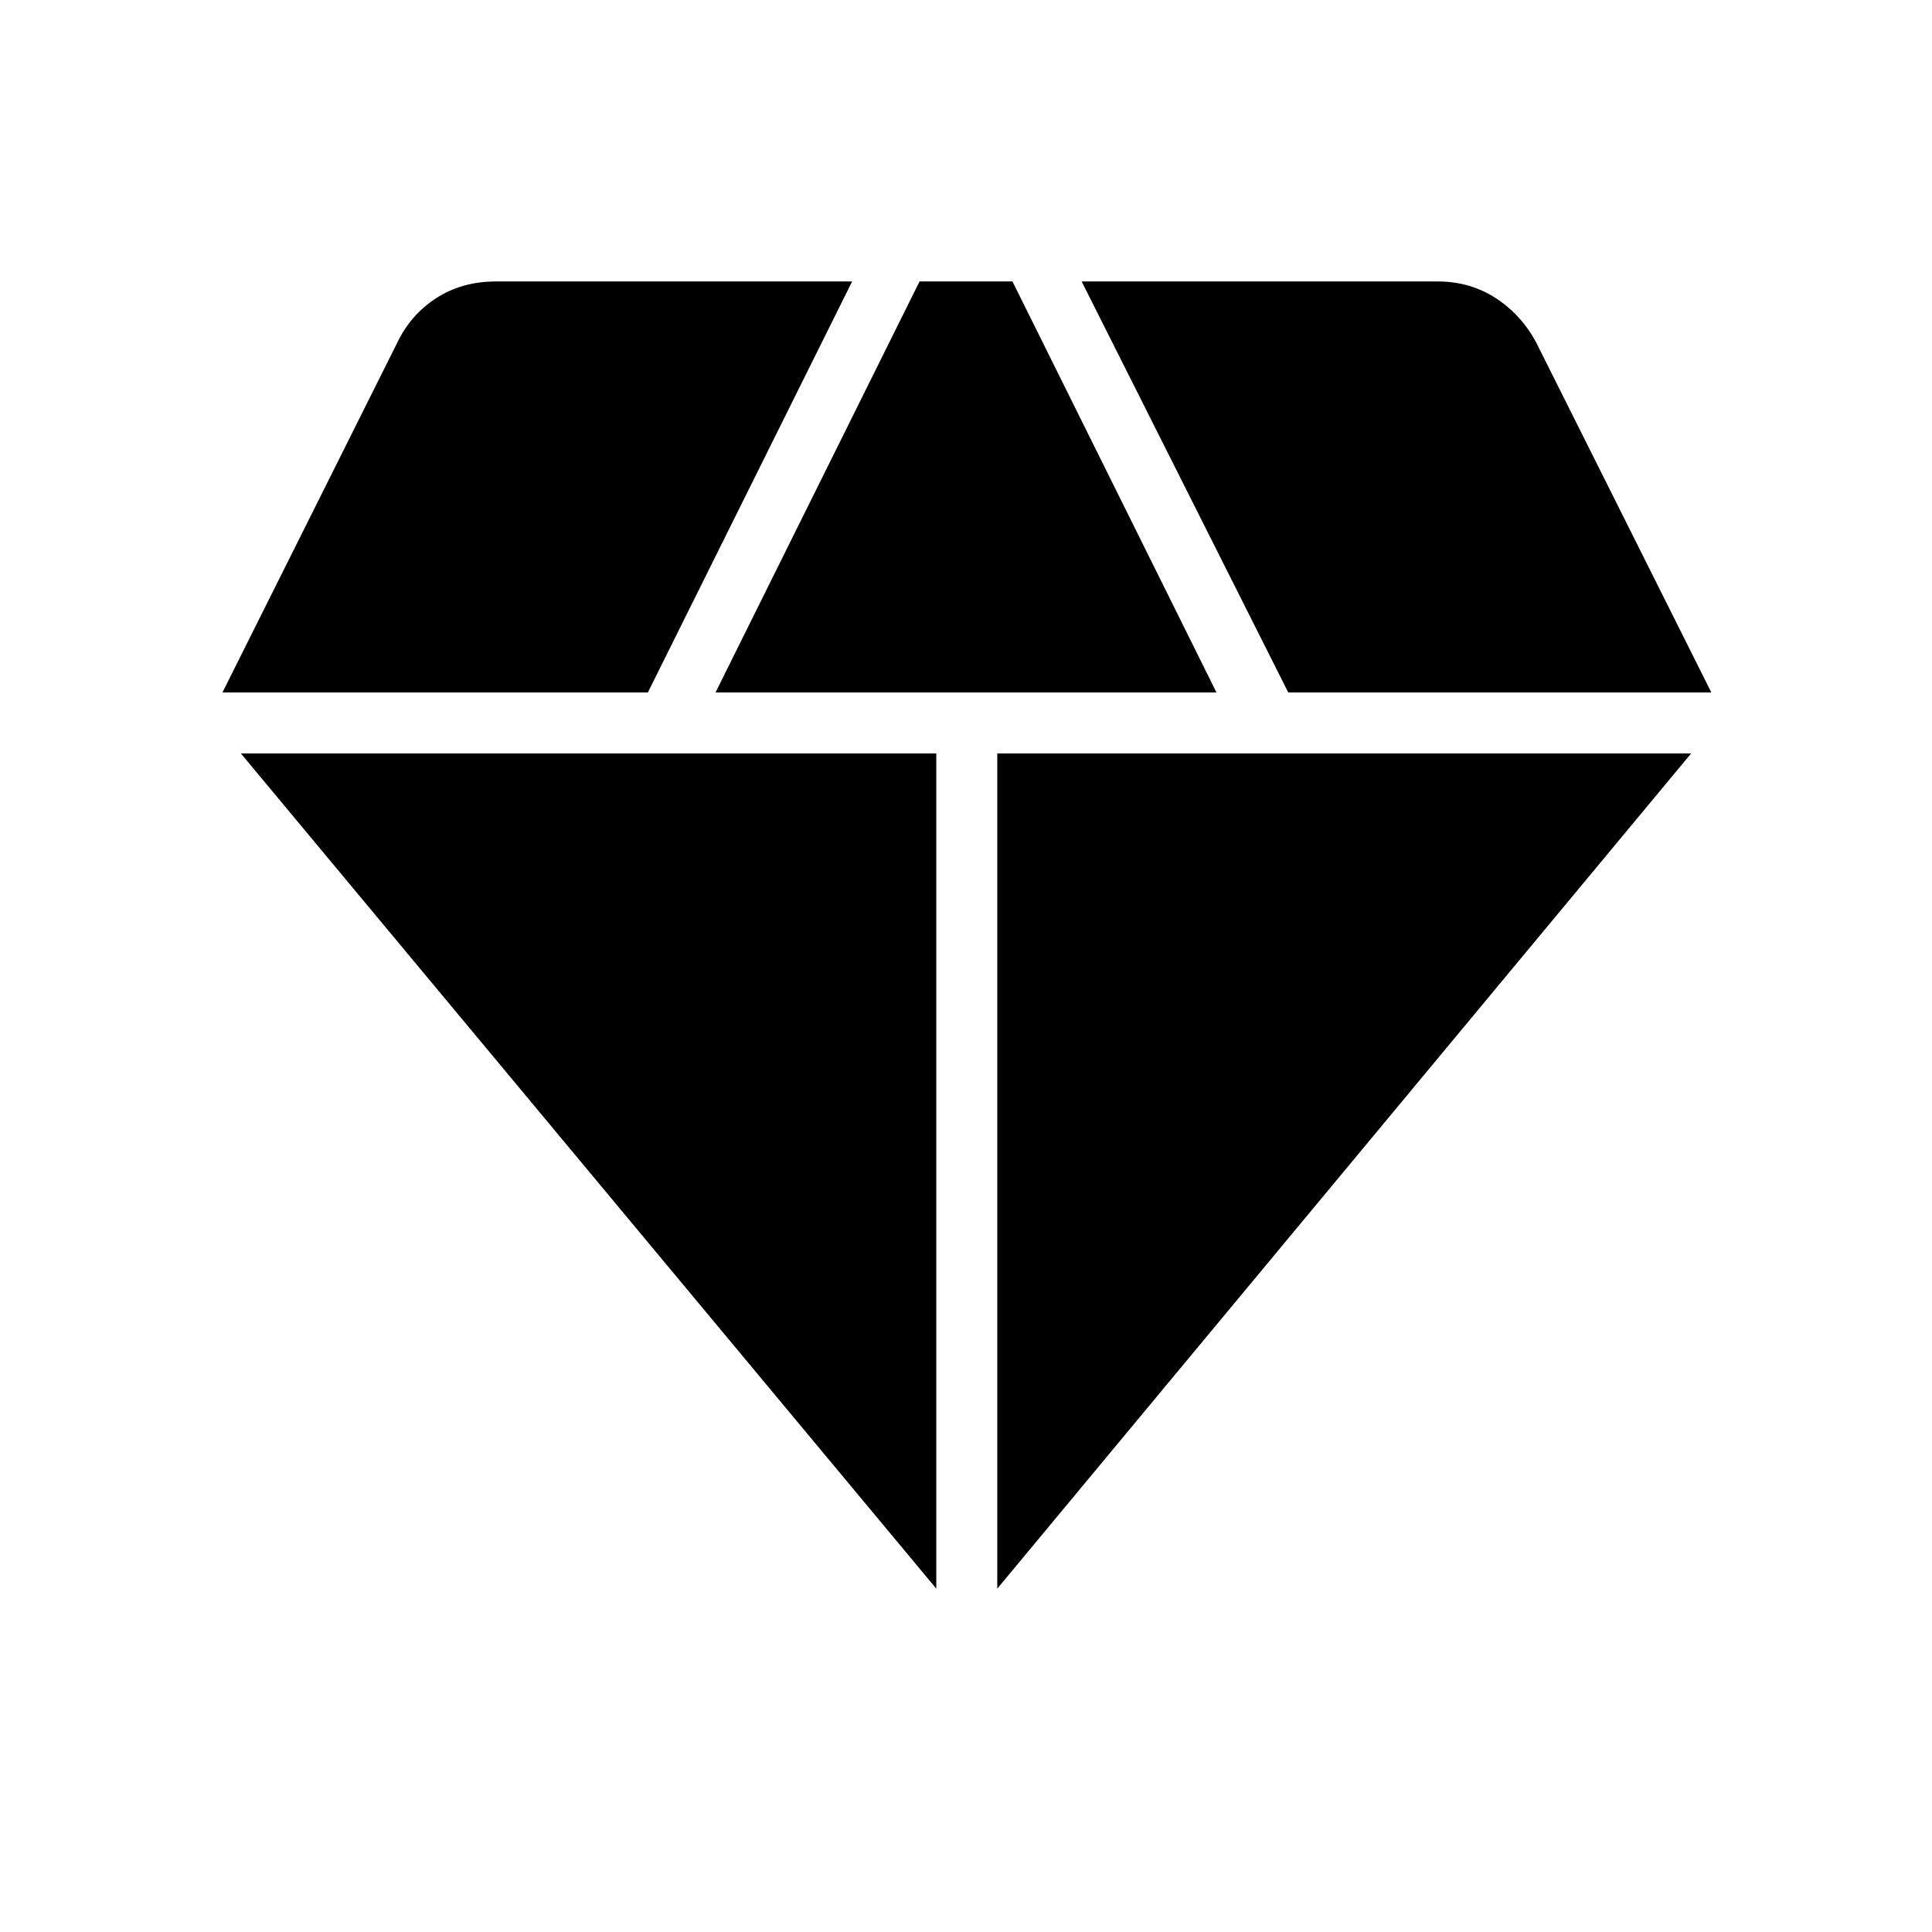 <svg xmlns="http://www.w3.org/2000/svg" height="48" viewBox="0 -960 960 960" width="48"><path d="M355.54-615.92h248.92L503.08-820.15h-46.16L355.54-615.92Zm109.69 445.3v-415H119.69l345.54 415Zm30.31 0 344.77-415H495.54v415Zm144.58-445.3h210.23l-86.77-173.39q-7.4-14.11-20.24-22.48-12.85-8.36-28.96-8.36H537.46l102.66 204.23Zm-529.58 0h211.38l101.5-204.23H246.5q-16.99 0-29.84 8.36-12.84 8.37-19.47 22.48l-86.65 173.39Z"/></svg>